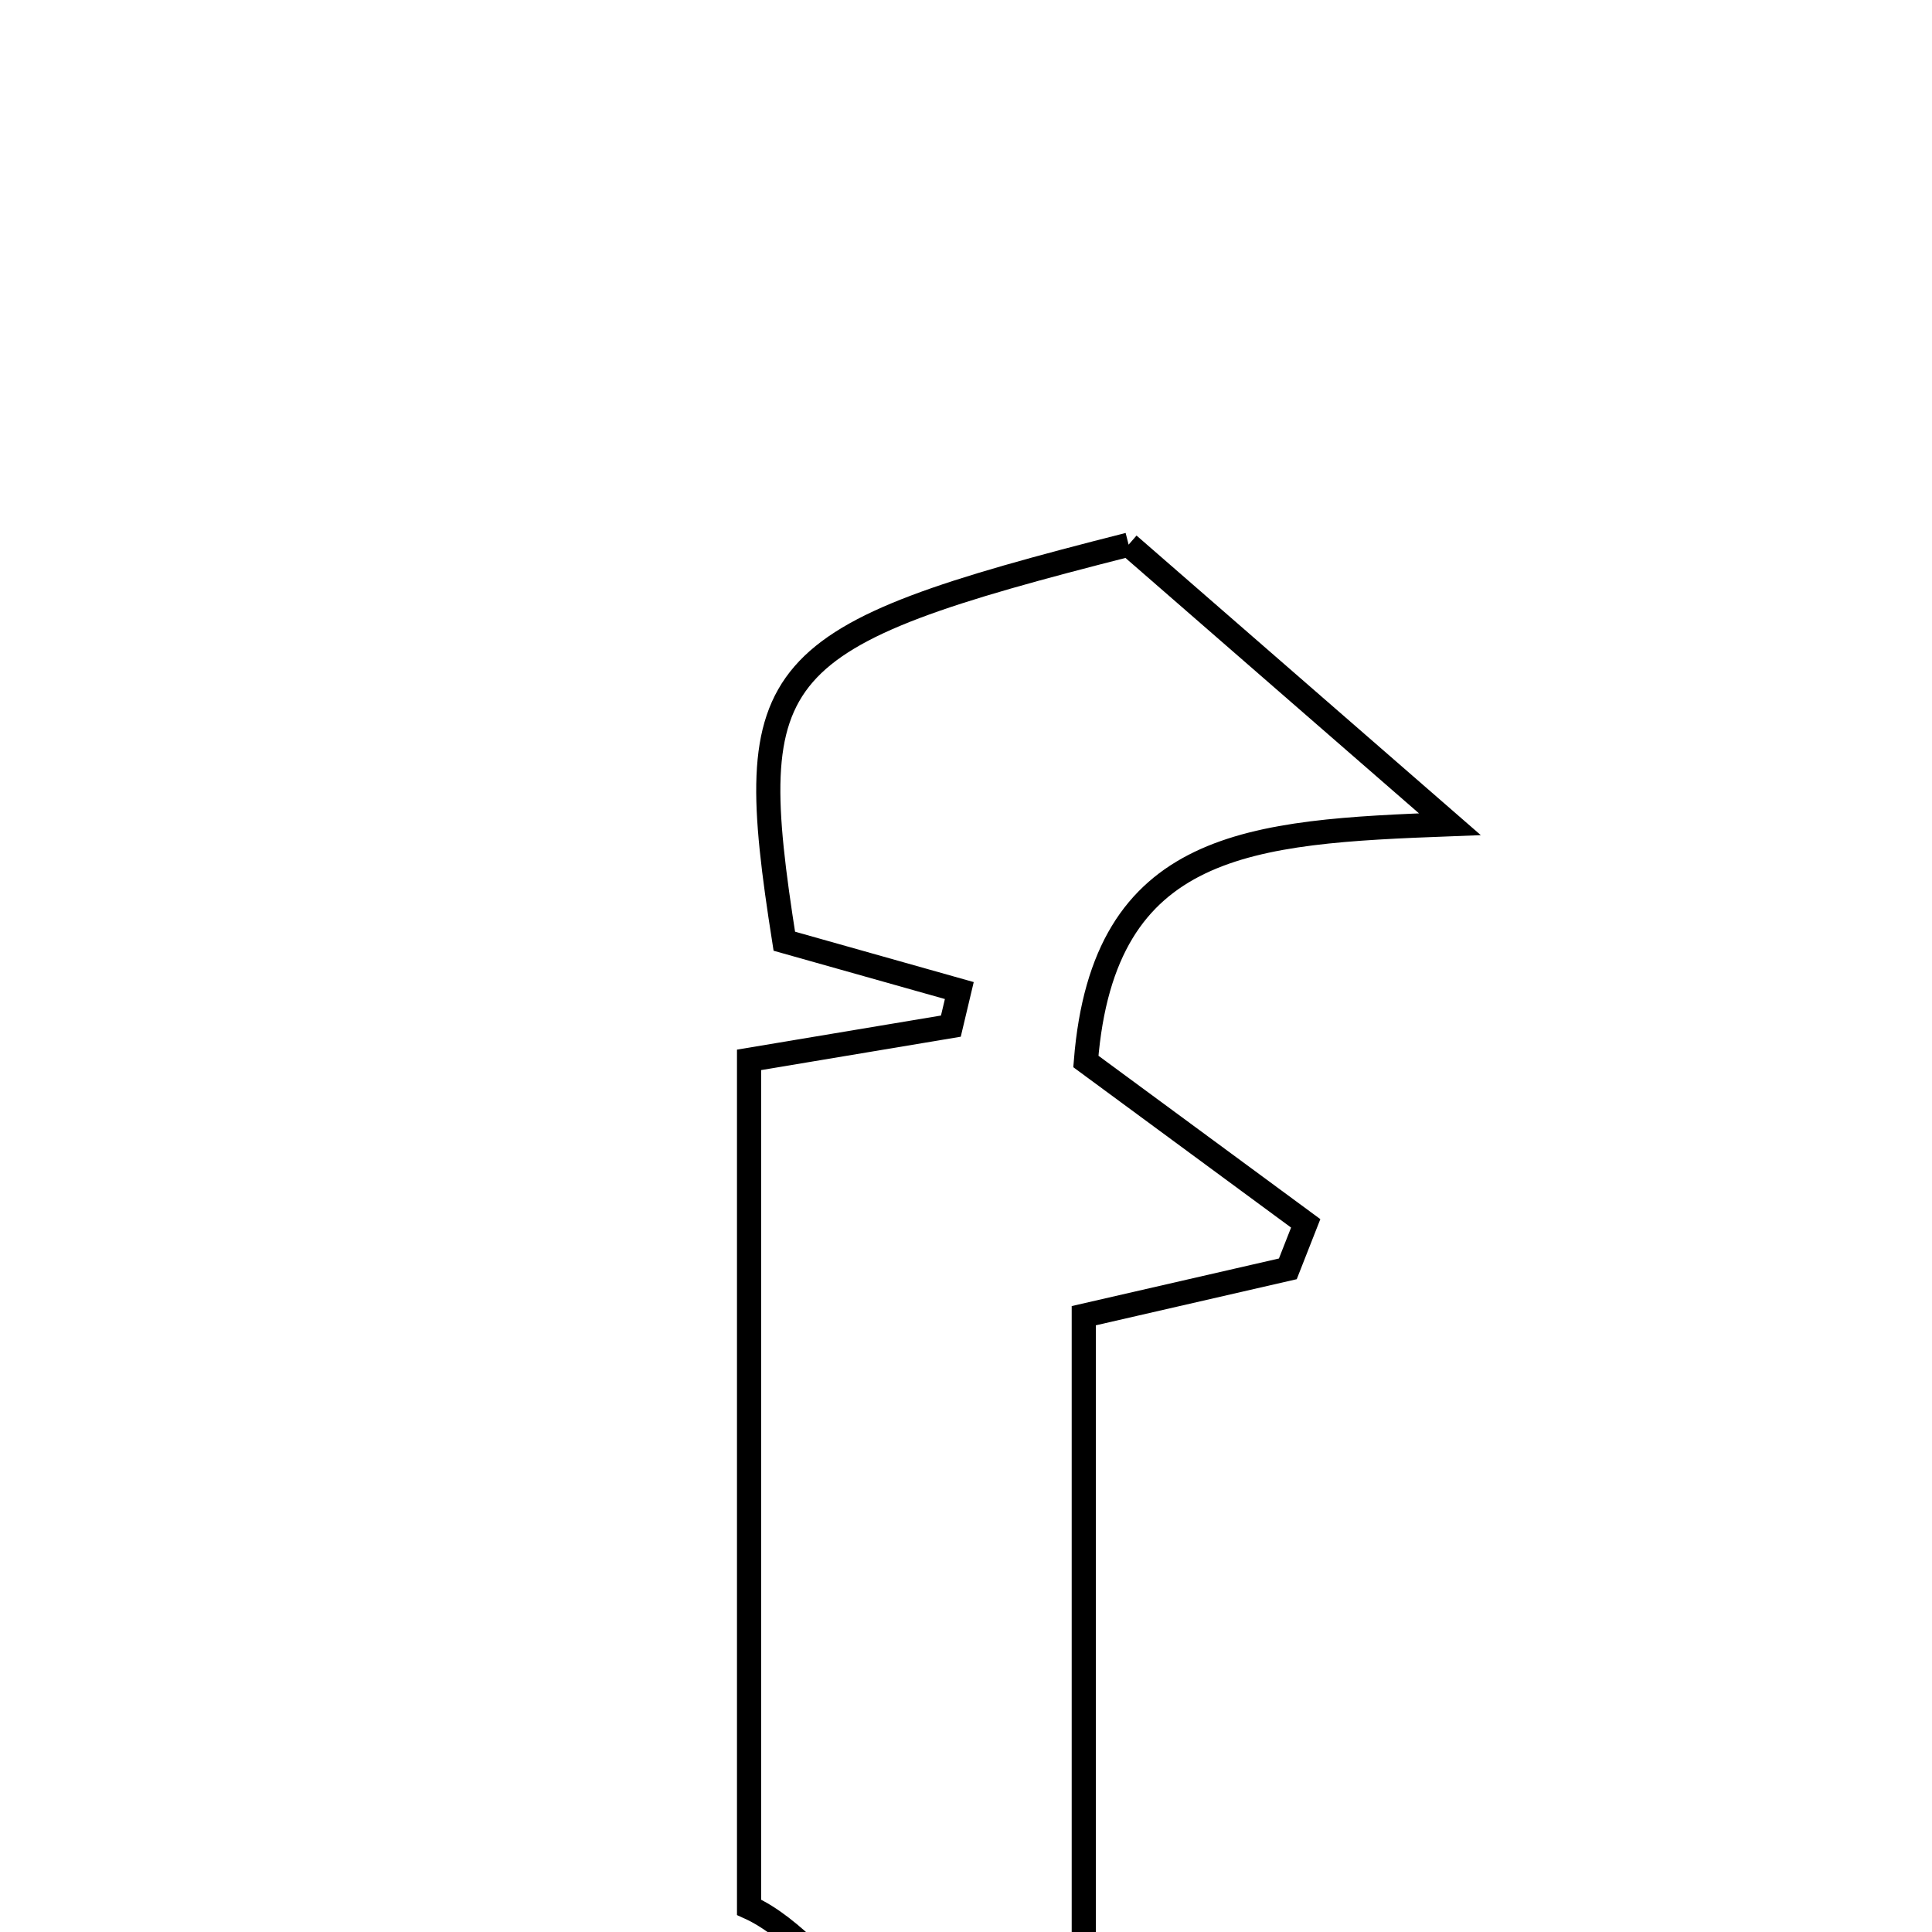 <svg xmlns="http://www.w3.org/2000/svg" viewBox="0.0 0.0 24.0 24.0" height="200px" width="200px"><path fill="none" stroke="black" stroke-width=".3" stroke-opacity="1.0"  filling="0" d="M14.02 6.766 C15.103 7.708 16.298 8.748 18.011 10.239 C15.539 10.333 13.709 10.436 13.489 13.186 C14.278 13.767 15.249 14.482 16.22 15.197 C16.146 15.385 16.072 15.574 15.998 15.762 C15.231 15.938 14.464 16.115 13.463 16.344 C13.463 19.491 13.463 22.696 13.463 25.956 C11.163 26.129 10.406 24.19 9.305 23.693 C9.305 19.988 9.305 16.626 9.305 13.166 C10.331 12.995 11.072 12.871 11.812 12.747 C11.847 12.6 11.882 12.453 11.917 12.305 C11.196 12.101 10.475 11.898 9.743 11.692 C9.204 8.268 9.495 7.916 14.02 6.766"></path></svg>
